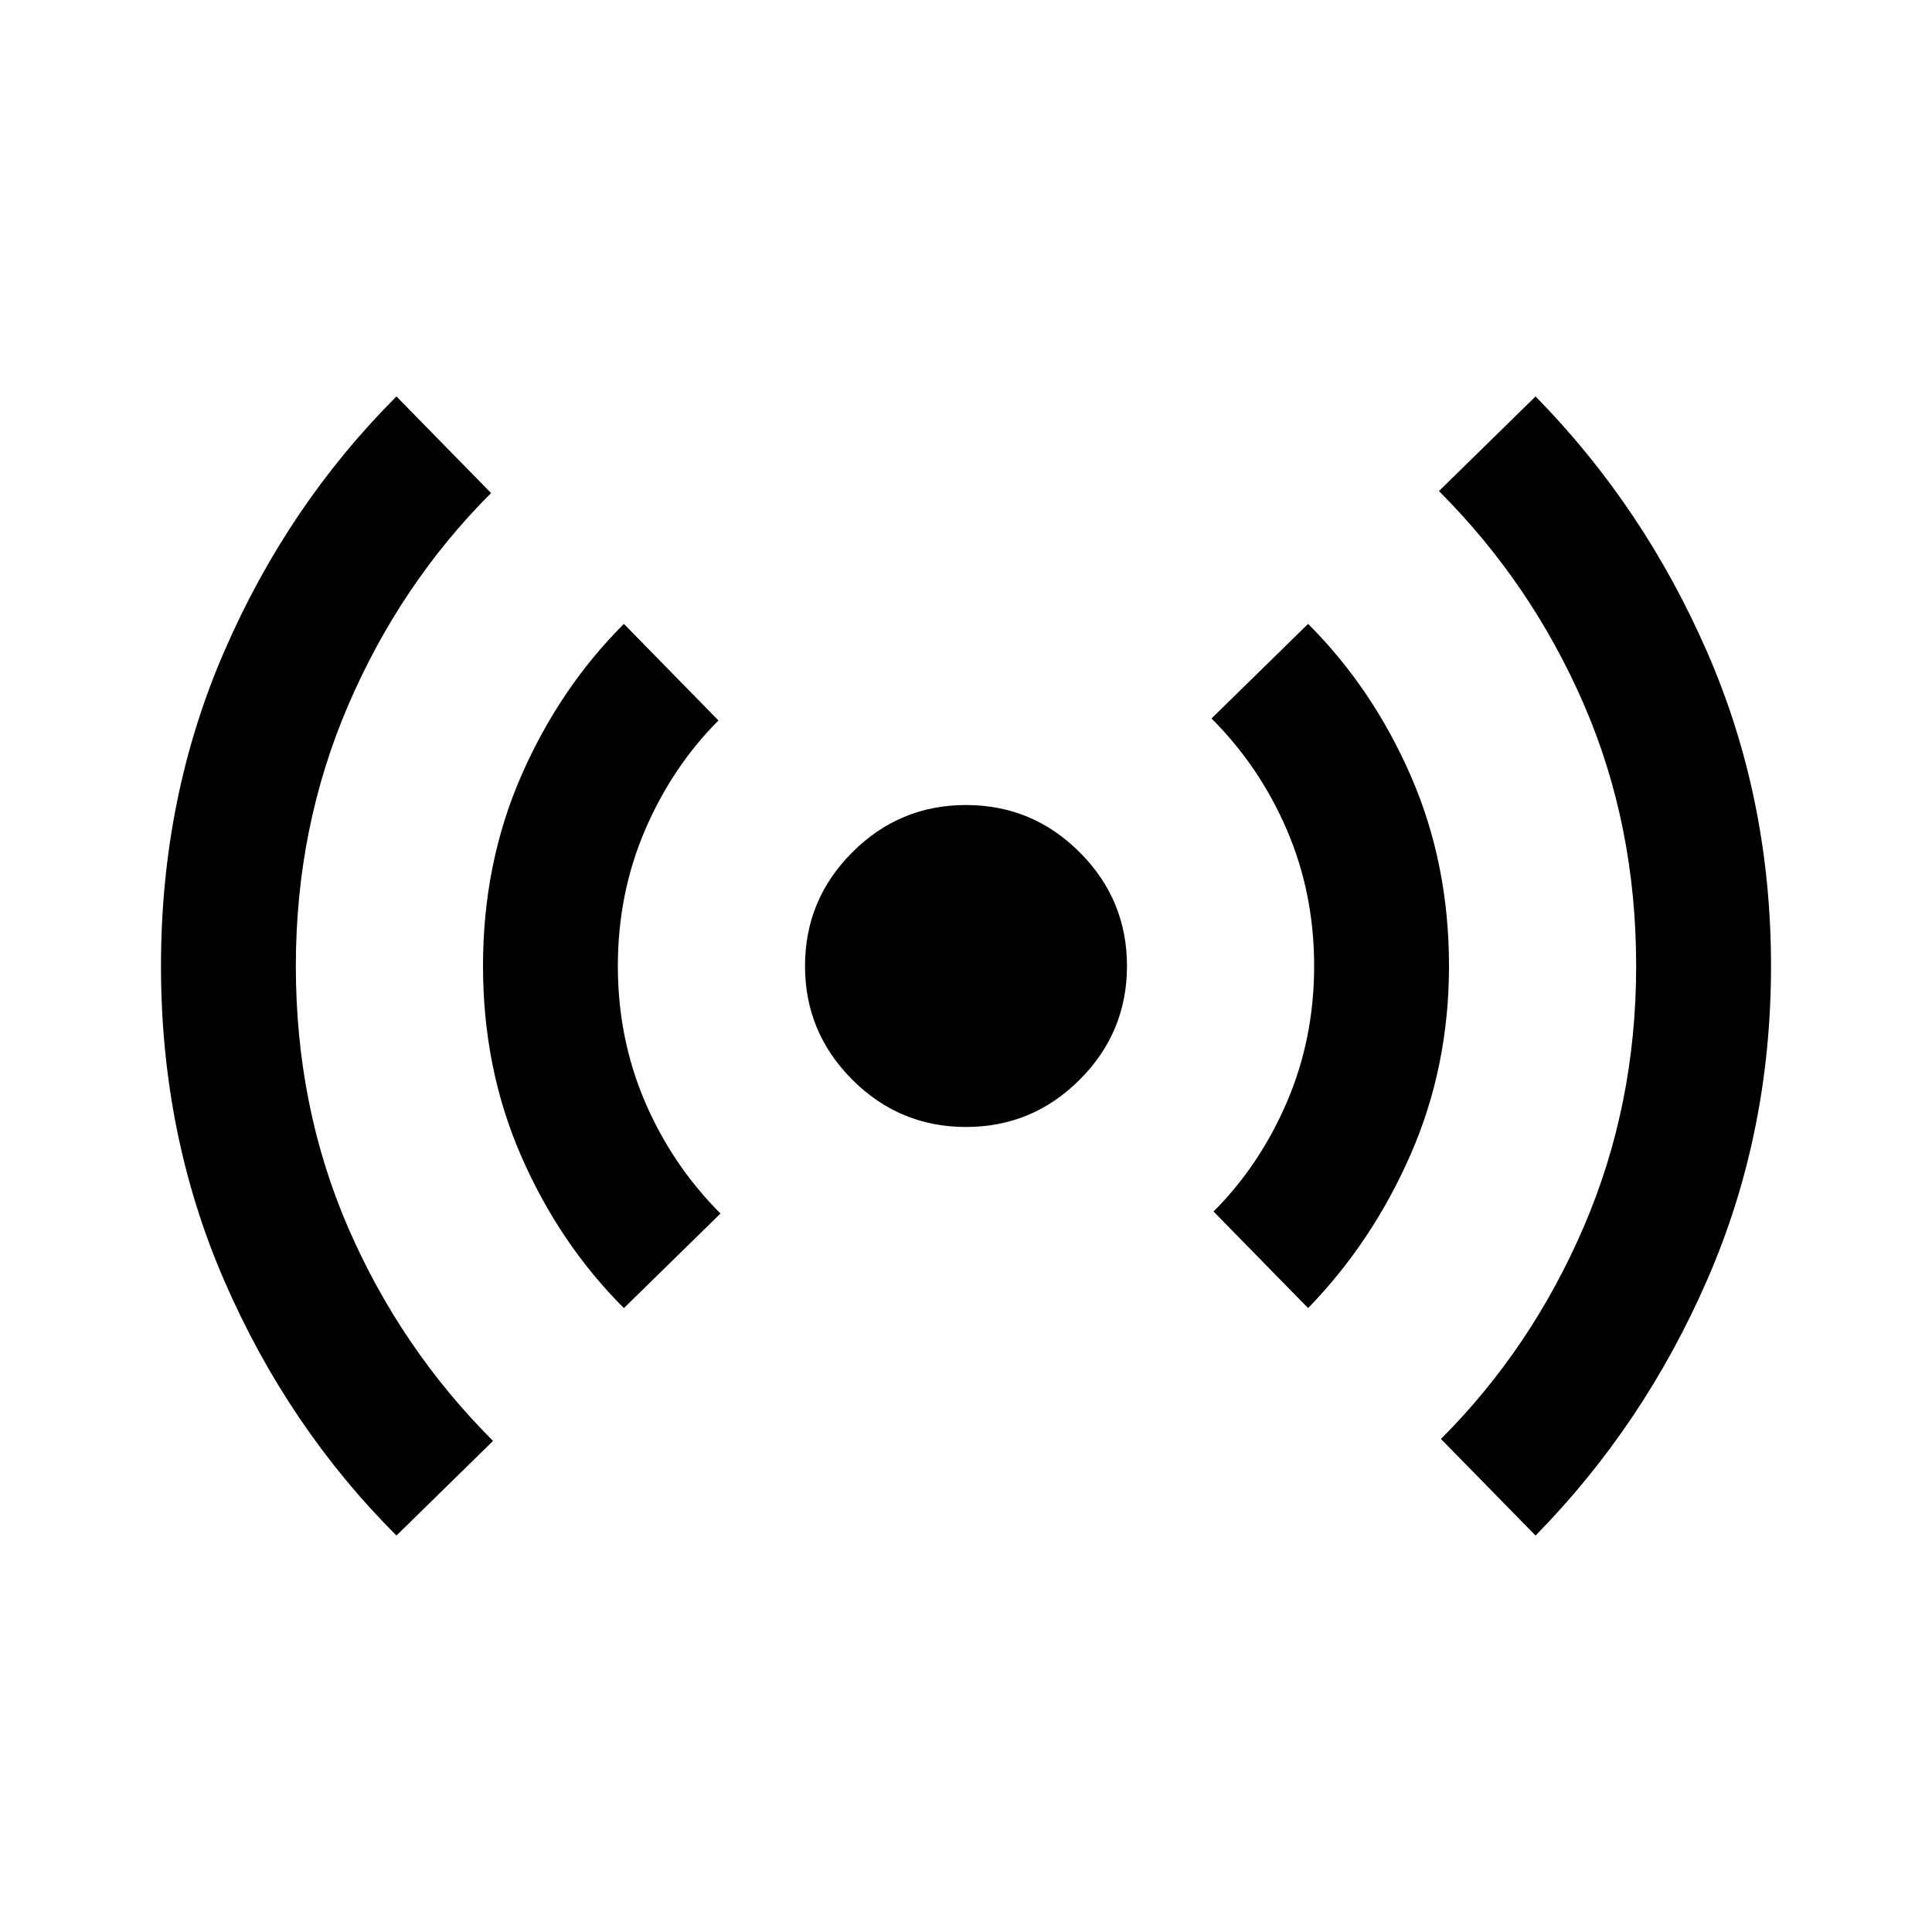 <svg xmlns="http://www.w3.org/2000/svg" height="40" width="40"><path d="M20 23.333Q18.625 23.333 17.646 22.354Q16.667 21.375 16.667 20Q16.667 18.625 17.646 17.646Q18.625 16.667 20 16.667Q21.375 16.667 22.354 17.646Q23.333 18.625 23.333 20Q23.333 21.375 22.354 22.354Q21.375 23.333 20 23.333ZM8.208 31.792Q5.958 29.542 4.646 26.521Q3.333 23.5 3.333 20Q3.333 16.5 4.646 13.479Q5.958 10.458 8.208 8.208L10.167 10.208Q8.292 12.083 7.208 14.604Q6.125 17.125 6.125 20Q6.125 22.917 7.208 25.417Q8.292 27.917 10.208 29.833ZM12.917 27.083Q11.583 25.75 10.792 23.938Q10 22.125 10 20Q10 17.875 10.792 16.062Q11.583 14.25 12.917 12.917L14.875 14.917Q13.917 15.875 13.354 17.188Q12.792 18.5 12.792 20Q12.792 21.5 13.354 22.812Q13.917 24.125 14.917 25.125ZM27.083 27.083 25.125 25.083Q26.083 24.125 26.646 22.812Q27.208 21.5 27.208 20Q27.208 18.5 26.646 17.188Q26.083 15.875 25.083 14.875L27.083 12.917Q28.417 14.25 29.208 16.062Q30 17.875 30 20Q30 22.083 29.208 23.896Q28.417 25.708 27.083 27.083ZM31.792 31.792 29.833 29.792Q31.708 27.917 32.792 25.396Q33.875 22.875 33.875 20Q33.875 17.083 32.792 14.583Q31.708 12.083 29.792 10.167L31.792 8.208Q34.042 10.5 35.354 13.521Q36.667 16.542 36.667 20Q36.667 23.458 35.354 26.479Q34.042 29.5 31.792 31.792Z"/></svg>